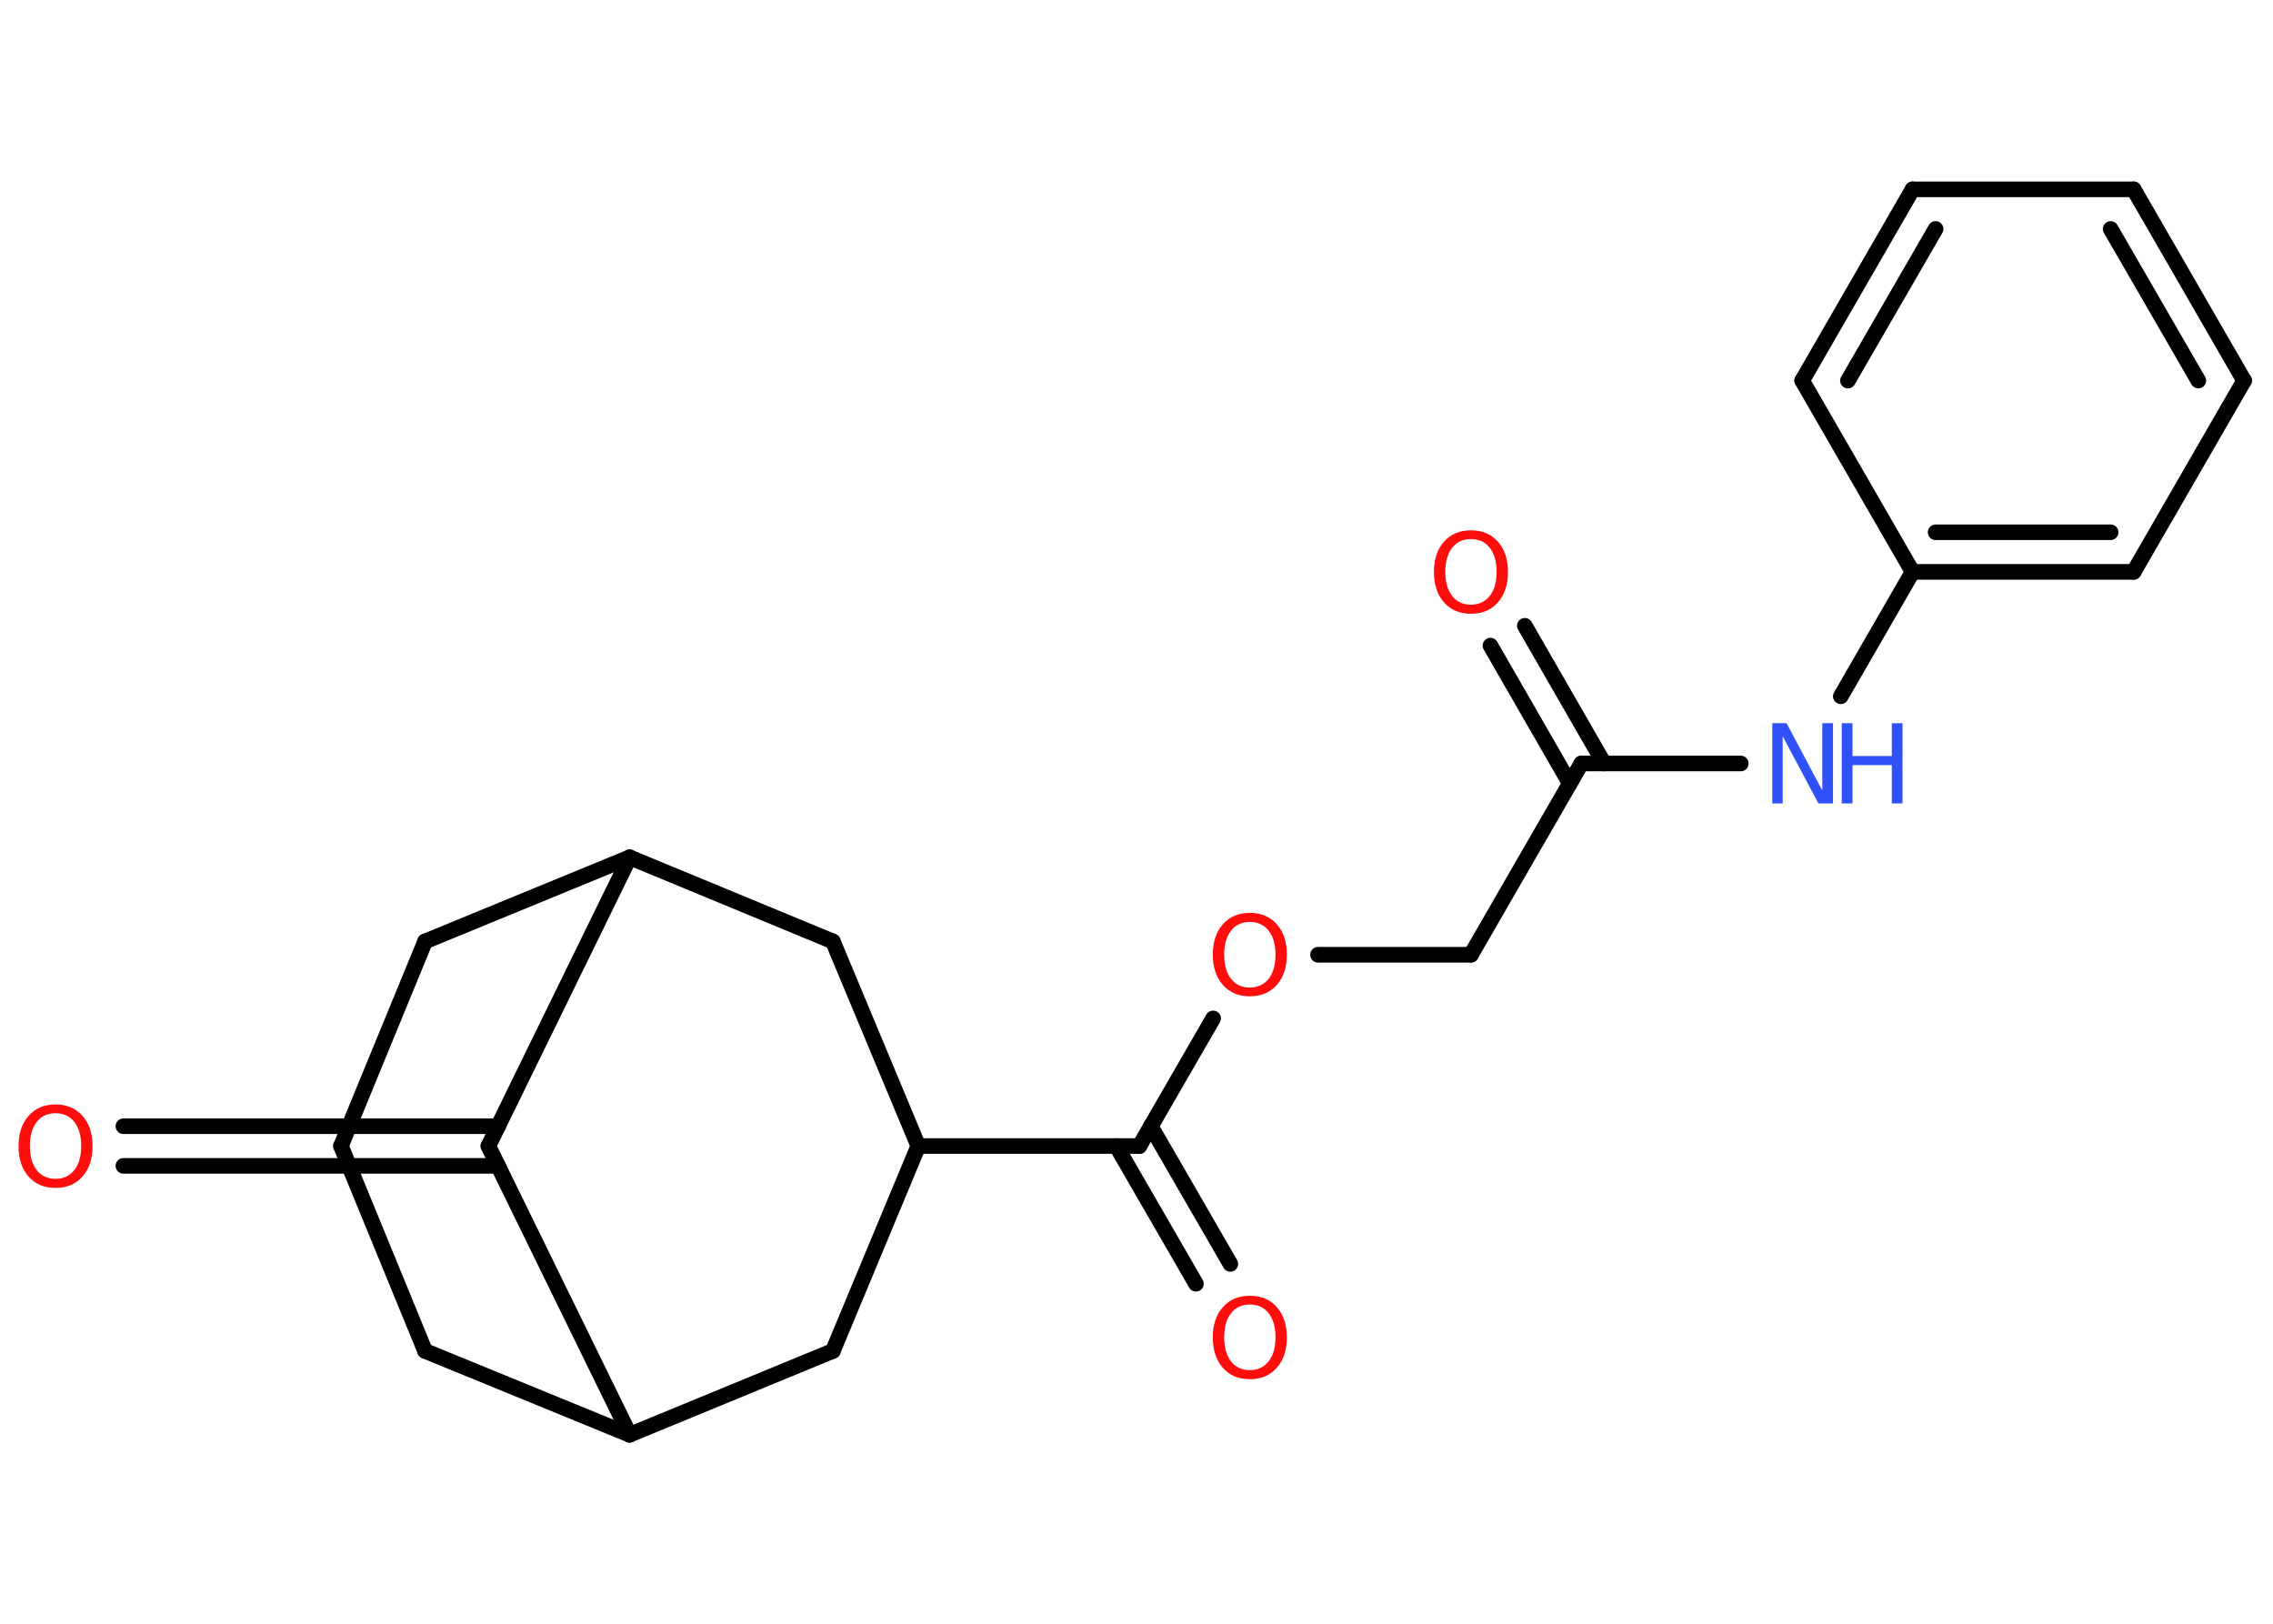 <?xml version='1.0' encoding='UTF-8'?>
<!DOCTYPE svg PUBLIC "-//W3C//DTD SVG 1.1//EN" "http://www.w3.org/Graphics/SVG/1.1/DTD/svg11.dtd">
<svg version='1.2' xmlns='http://www.w3.org/2000/svg' xmlns:xlink='http://www.w3.org/1999/xlink' width='70.0mm' height='50.0mm' viewBox='0 0 70.0 50.0'>
  <desc>Generated by the Chemistry Development Kit (http://github.com/cdk)</desc>
  <g stroke-linecap='round' stroke-linejoin='round' stroke='#000000' stroke-width='.48' fill='#FF0D0D'>
    <rect x='.0' y='.0' width='70.0' height='50.0' fill='#FFFFFF' stroke='none'/>
    <g id='mol1' class='mol'>
      <g id='mol1bnd1' class='bond'>
        <line x1='46.96' y1='19.27' x2='49.4' y2='23.51'/>
        <line x1='45.9' y1='19.88' x2='48.34' y2='24.12'/>
      </g>
      <line id='mol1bnd2' class='bond' x1='48.7' y1='23.51' x2='45.3' y2='29.4'/>
      <line id='mol1bnd3' class='bond' x1='45.3' y1='29.4' x2='40.59' y2='29.4'/>
      <line id='mol1bnd4' class='bond' x1='37.36' y1='31.36' x2='35.09' y2='35.29'/>
      <g id='mol1bnd5' class='bond'>
        <line x1='35.44' y1='34.68' x2='37.89' y2='38.92'/>
        <line x1='34.38' y1='35.29' x2='36.83' y2='39.53'/>
      </g>
      <line id='mol1bnd6' class='bond' x1='35.09' y1='35.29' x2='28.28' y2='35.29'/>
      <line id='mol1bnd7' class='bond' x1='28.28' y1='35.29' x2='25.65' y2='28.99'/>
      <line id='mol1bnd8' class='bond' x1='25.65' y1='28.99' x2='19.39' y2='26.4'/>
      <line id='mol1bnd9' class='bond' x1='19.39' y1='26.4' x2='13.09' y2='28.99'/>
      <line id='mol1bnd10' class='bond' x1='13.09' y1='28.99' x2='10.5' y2='35.29'/>
      <line id='mol1bnd11' class='bond' x1='10.5' y1='35.29' x2='13.09' y2='41.6'/>
      <line id='mol1bnd12' class='bond' x1='13.09' y1='41.6' x2='19.39' y2='44.18'/>
      <line id='mol1bnd13' class='bond' x1='19.39' y1='44.18' x2='25.65' y2='41.6'/>
      <line id='mol1bnd14' class='bond' x1='28.28' y1='35.29' x2='25.65' y2='41.6'/>
      <line id='mol1bnd15' class='bond' x1='19.39' y1='44.18' x2='15.04' y2='35.29'/>
      <line id='mol1bnd16' class='bond' x1='19.39' y1='26.4' x2='15.04' y2='35.29'/>
      <g id='mol1bnd17' class='bond'>
        <line x1='15.34' y1='35.9' x2='3.8' y2='35.9'/>
        <line x1='15.34' y1='34.68' x2='3.8' y2='34.68'/>
      </g>
      <line id='mol1bnd18' class='bond' x1='48.7' y1='23.51' x2='53.61' y2='23.51'/>
      <line id='mol1bnd19' class='bond' x1='56.69' y1='21.44' x2='58.9' y2='17.61'/>
      <g id='mol1bnd20' class='bond'>
        <line x1='58.9' y1='17.61' x2='65.71' y2='17.61'/>
        <line x1='59.61' y1='16.39' x2='65.0' y2='16.39'/>
      </g>
      <line id='mol1bnd21' class='bond' x1='65.71' y1='17.61' x2='69.11' y2='11.72'/>
      <g id='mol1bnd22' class='bond'>
        <line x1='69.11' y1='11.72' x2='65.71' y2='5.83'/>
        <line x1='67.7' y1='11.72' x2='65.0' y2='7.05'/>
      </g>
      <line id='mol1bnd23' class='bond' x1='65.71' y1='5.83' x2='58.9' y2='5.83'/>
      <g id='mol1bnd24' class='bond'>
        <line x1='58.9' y1='5.83' x2='55.5' y2='11.72'/>
        <line x1='59.61' y1='7.05' x2='56.91' y2='11.72'/>
      </g>
      <line id='mol1bnd25' class='bond' x1='58.9' y1='17.61' x2='55.5' y2='11.72'/>
      <path id='mol1atm1' class='atom' d='M45.3 16.6q-.37 .0 -.58 .27q-.21 .27 -.21 .74q.0 .47 .21 .74q.21 .27 .58 .27q.36 .0 .58 -.27q.21 -.27 .21 -.74q.0 -.47 -.21 -.74q-.21 -.27 -.58 -.27zM45.3 16.33q.52 .0 .83 .35q.31 .35 .31 .93q.0 .59 -.31 .94q-.31 .35 -.83 .35q-.52 .0 -.83 -.35q-.31 -.35 -.31 -.94q.0 -.58 .31 -.93q.31 -.35 .83 -.35z' stroke='none'/>
      <path id='mol1atm4' class='atom' d='M38.49 28.39q-.37 .0 -.58 .27q-.21 .27 -.21 .74q.0 .47 .21 .74q.21 .27 .58 .27q.36 .0 .58 -.27q.21 -.27 .21 -.74q.0 -.47 -.21 -.74q-.21 -.27 -.58 -.27zM38.49 28.11q.52 .0 .83 .35q.31 .35 .31 .93q.0 .59 -.31 .94q-.31 .35 -.83 .35q-.52 .0 -.83 -.35q-.31 -.35 -.31 -.94q.0 -.58 .31 -.93q.31 -.35 .83 -.35z' stroke='none'/>
      <path id='mol1atm6' class='atom' d='M38.49 40.17q-.37 .0 -.58 .27q-.21 .27 -.21 .74q.0 .47 .21 .74q.21 .27 .58 .27q.36 .0 .58 -.27q.21 -.27 .21 -.74q.0 -.47 -.21 -.74q-.21 -.27 -.58 -.27zM38.49 39.9q.52 .0 .83 .35q.31 .35 .31 .93q.0 .59 -.31 .94q-.31 .35 -.83 .35q-.52 .0 -.83 -.35q-.31 -.35 -.31 -.94q.0 -.58 .31 -.93q.31 -.35 .83 -.35z' stroke='none'/>
      <path id='mol1atm16' class='atom' d='M1.71 34.28q-.37 .0 -.58 .27q-.21 .27 -.21 .74q.0 .47 .21 .74q.21 .27 .58 .27q.36 .0 .58 -.27q.21 -.27 .21 -.74q.0 -.47 -.21 -.74q-.21 -.27 -.58 -.27zM1.71 34.01q.52 .0 .83 .35q.31 .35 .31 .93q.0 .59 -.31 .94q-.31 .35 -.83 .35q-.52 .0 -.83 -.35q-.31 -.35 -.31 -.94q.0 -.58 .31 -.93q.31 -.35 .83 -.35z' stroke='none'/>
      <g id='mol1atm17' class='atom'>
        <path d='M54.57 22.27h.45l1.1 2.07v-2.07h.33v2.47h-.45l-1.1 -2.07v2.07h-.32v-2.47z' stroke='none' fill='#3050F8'/>
        <path d='M56.72 22.27h.33v1.01h1.21v-1.01h.33v2.47h-.33v-1.18h-1.21v1.18h-.33v-2.47z' stroke='none' fill='#3050F8'/>
      </g>
    </g>
  </g>
</svg>
